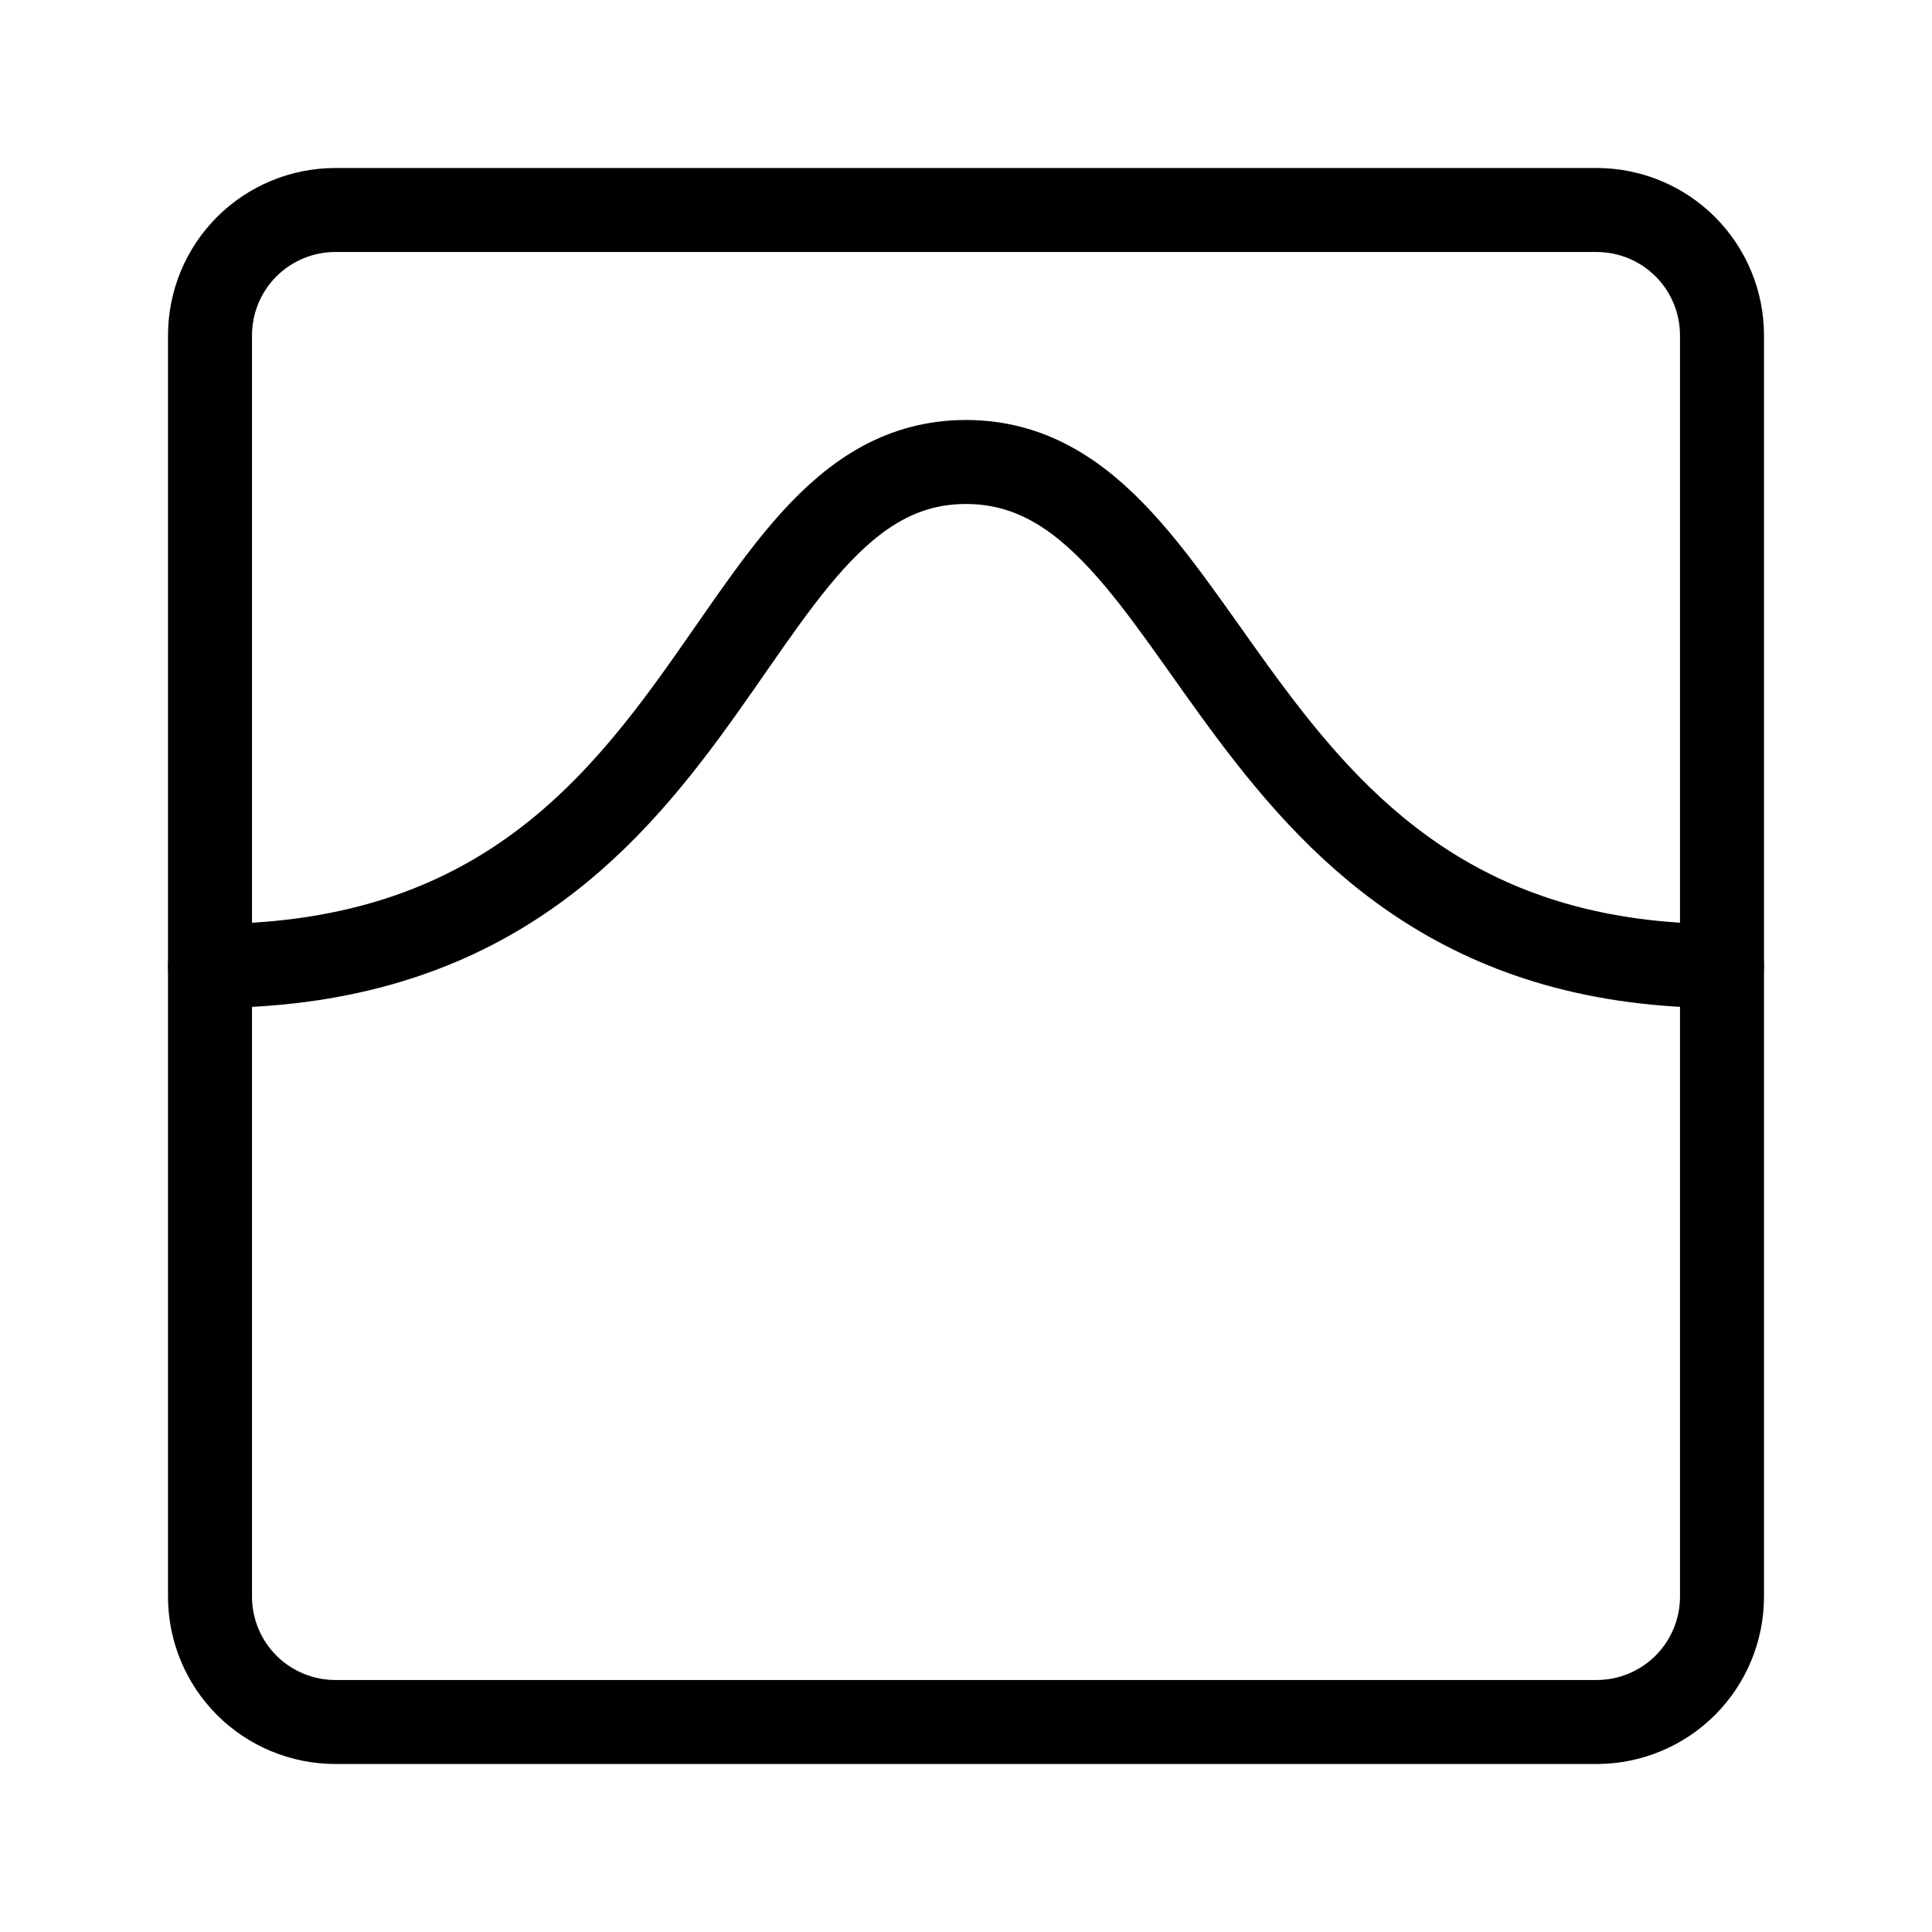 <?xml version="1.0" encoding="UTF-8" standalone="no"?><!DOCTYPE svg PUBLIC "-//W3C//DTD SVG 1.1//EN" "http://www.w3.org/Graphics/SVG/1.1/DTD/svg11.dtd"><svg width="100%" height="100%" viewBox="-1 -1 23 23" version="1.1" xmlns="http://www.w3.org/2000/svg" xmlns:xlink="http://www.w3.org/1999/xlink" xml:space="preserve" xmlns:serif="http://www.serif.com/" style="fill-rule:evenodd;clip-rule:evenodd;stroke-linecap:round;stroke-linejoin:round;"><path d="M19.5,18.007c0,0.396 -0.157,0.776 -0.437,1.056c-0.28,0.28 -0.66,0.437 -1.056,0.437l-15.014,0c-0.396,0 -0.776,-0.157 -1.056,-0.437c-0.28,-0.28 -0.437,-0.66 -0.437,-1.056l0,-15.014c0,-0.396 0.157,-0.776 0.437,-1.056c0.28,-0.28 0.66,-0.437 1.056,-0.437l15.014,0c0.396,0 0.776,0.157 1.056,0.437c0.28,0.28 0.437,0.66 0.437,1.056l0,15.014Z" style="fill:none;stroke:#000;stroke-width:1px;"/><path d="M1.5,10.5c6.1,0 5.97,-6 9,-6c3.03,0 3.031,6 9,6" style="fill:none;stroke:#000;stroke-width:1px;stroke-linejoin:miter;"/></svg>